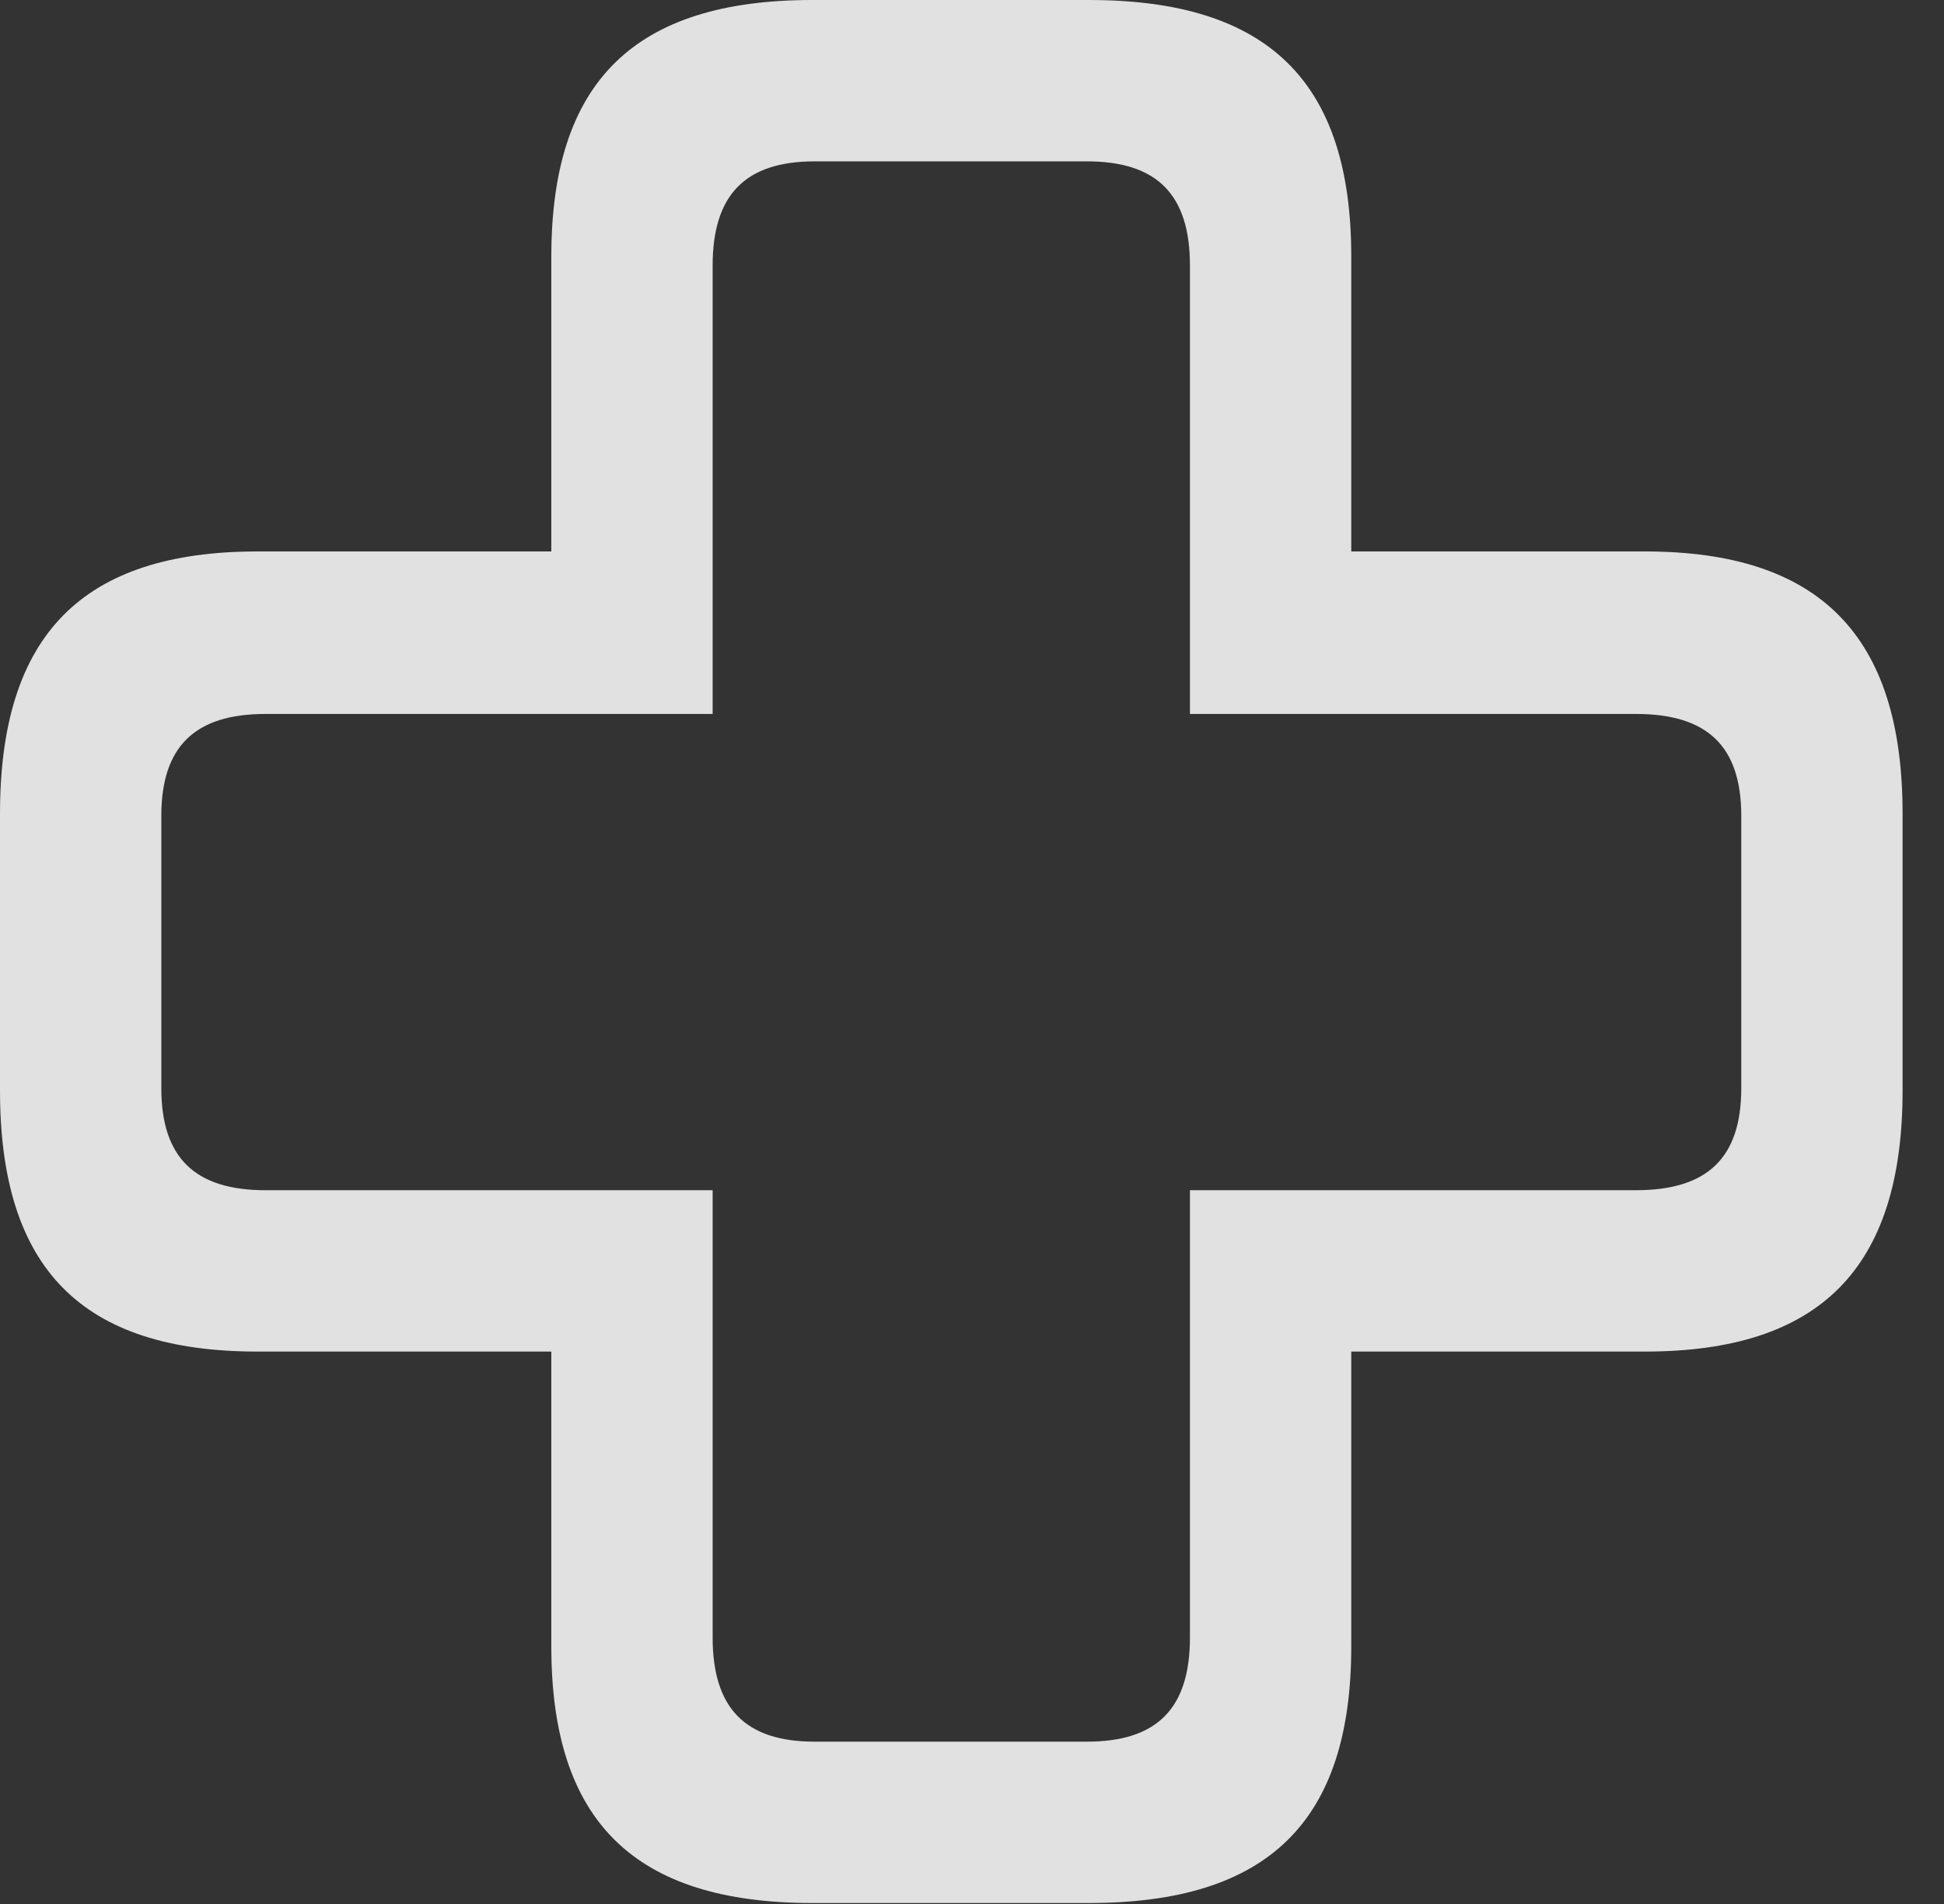 <?xml version="1.0" encoding="UTF-8"?>
<!--Generator: Apple Native CoreSVG 232.5-->
<!DOCTYPE svg
PUBLIC "-//W3C//DTD SVG 1.1//EN"
       "http://www.w3.org/Graphics/SVG/1.1/DTD/svg11.dtd">
<svg version="1.1" xmlns="http://www.w3.org/2000/svg" xmlns:xlink="http://www.w3.org/1999/xlink" width="16.943" height="16.592">
 <rect width="100%" height="100%" fill="#333333" stroke="none"/>
 <g>
  <rect height="16.592" opacity="0" width="16.943" x="0" y="0"/>
  <path d="M0 9.502C0 11.055 0.713 11.777 2.246 11.777L4.805 11.777L4.805 14.346C4.805 15.869 5.527 16.582 7.08 16.582L9.492 16.582C11.055 16.582 11.777 15.869 11.777 14.346L11.777 11.777L14.336 11.777C15.859 11.777 16.582 11.055 16.582 9.502L16.582 7.09C16.582 5.537 15.859 4.805 14.336 4.805L11.777 4.805L11.777 2.236C11.777 0.713 11.055 0 9.492 0L7.08 0C5.527 0 4.805 0.713 4.805 2.236L4.805 4.805L2.246 4.805C0.713 4.805 0 5.537 0 7.09ZM1.406 9.482L1.406 7.109C1.406 6.504 1.699 6.221 2.314 6.221L6.211 6.221L6.211 2.314C6.211 1.699 6.494 1.406 7.1 1.406L9.473 1.406C10.088 1.406 10.371 1.699 10.371 2.314L10.371 6.221L14.258 6.221C14.883 6.221 15.176 6.504 15.176 7.109L15.176 9.482C15.176 10.088 14.883 10.371 14.258 10.371L10.371 10.371L10.371 14.268C10.371 14.883 10.088 15.176 9.473 15.176L7.1 15.176C6.494 15.176 6.211 14.883 6.211 14.268L6.211 10.371L2.314 10.371C1.699 10.371 1.406 10.088 1.406 9.482Z" fill="#ffffff" fill-opacity="0.85"/>
 </g>
</svg>

